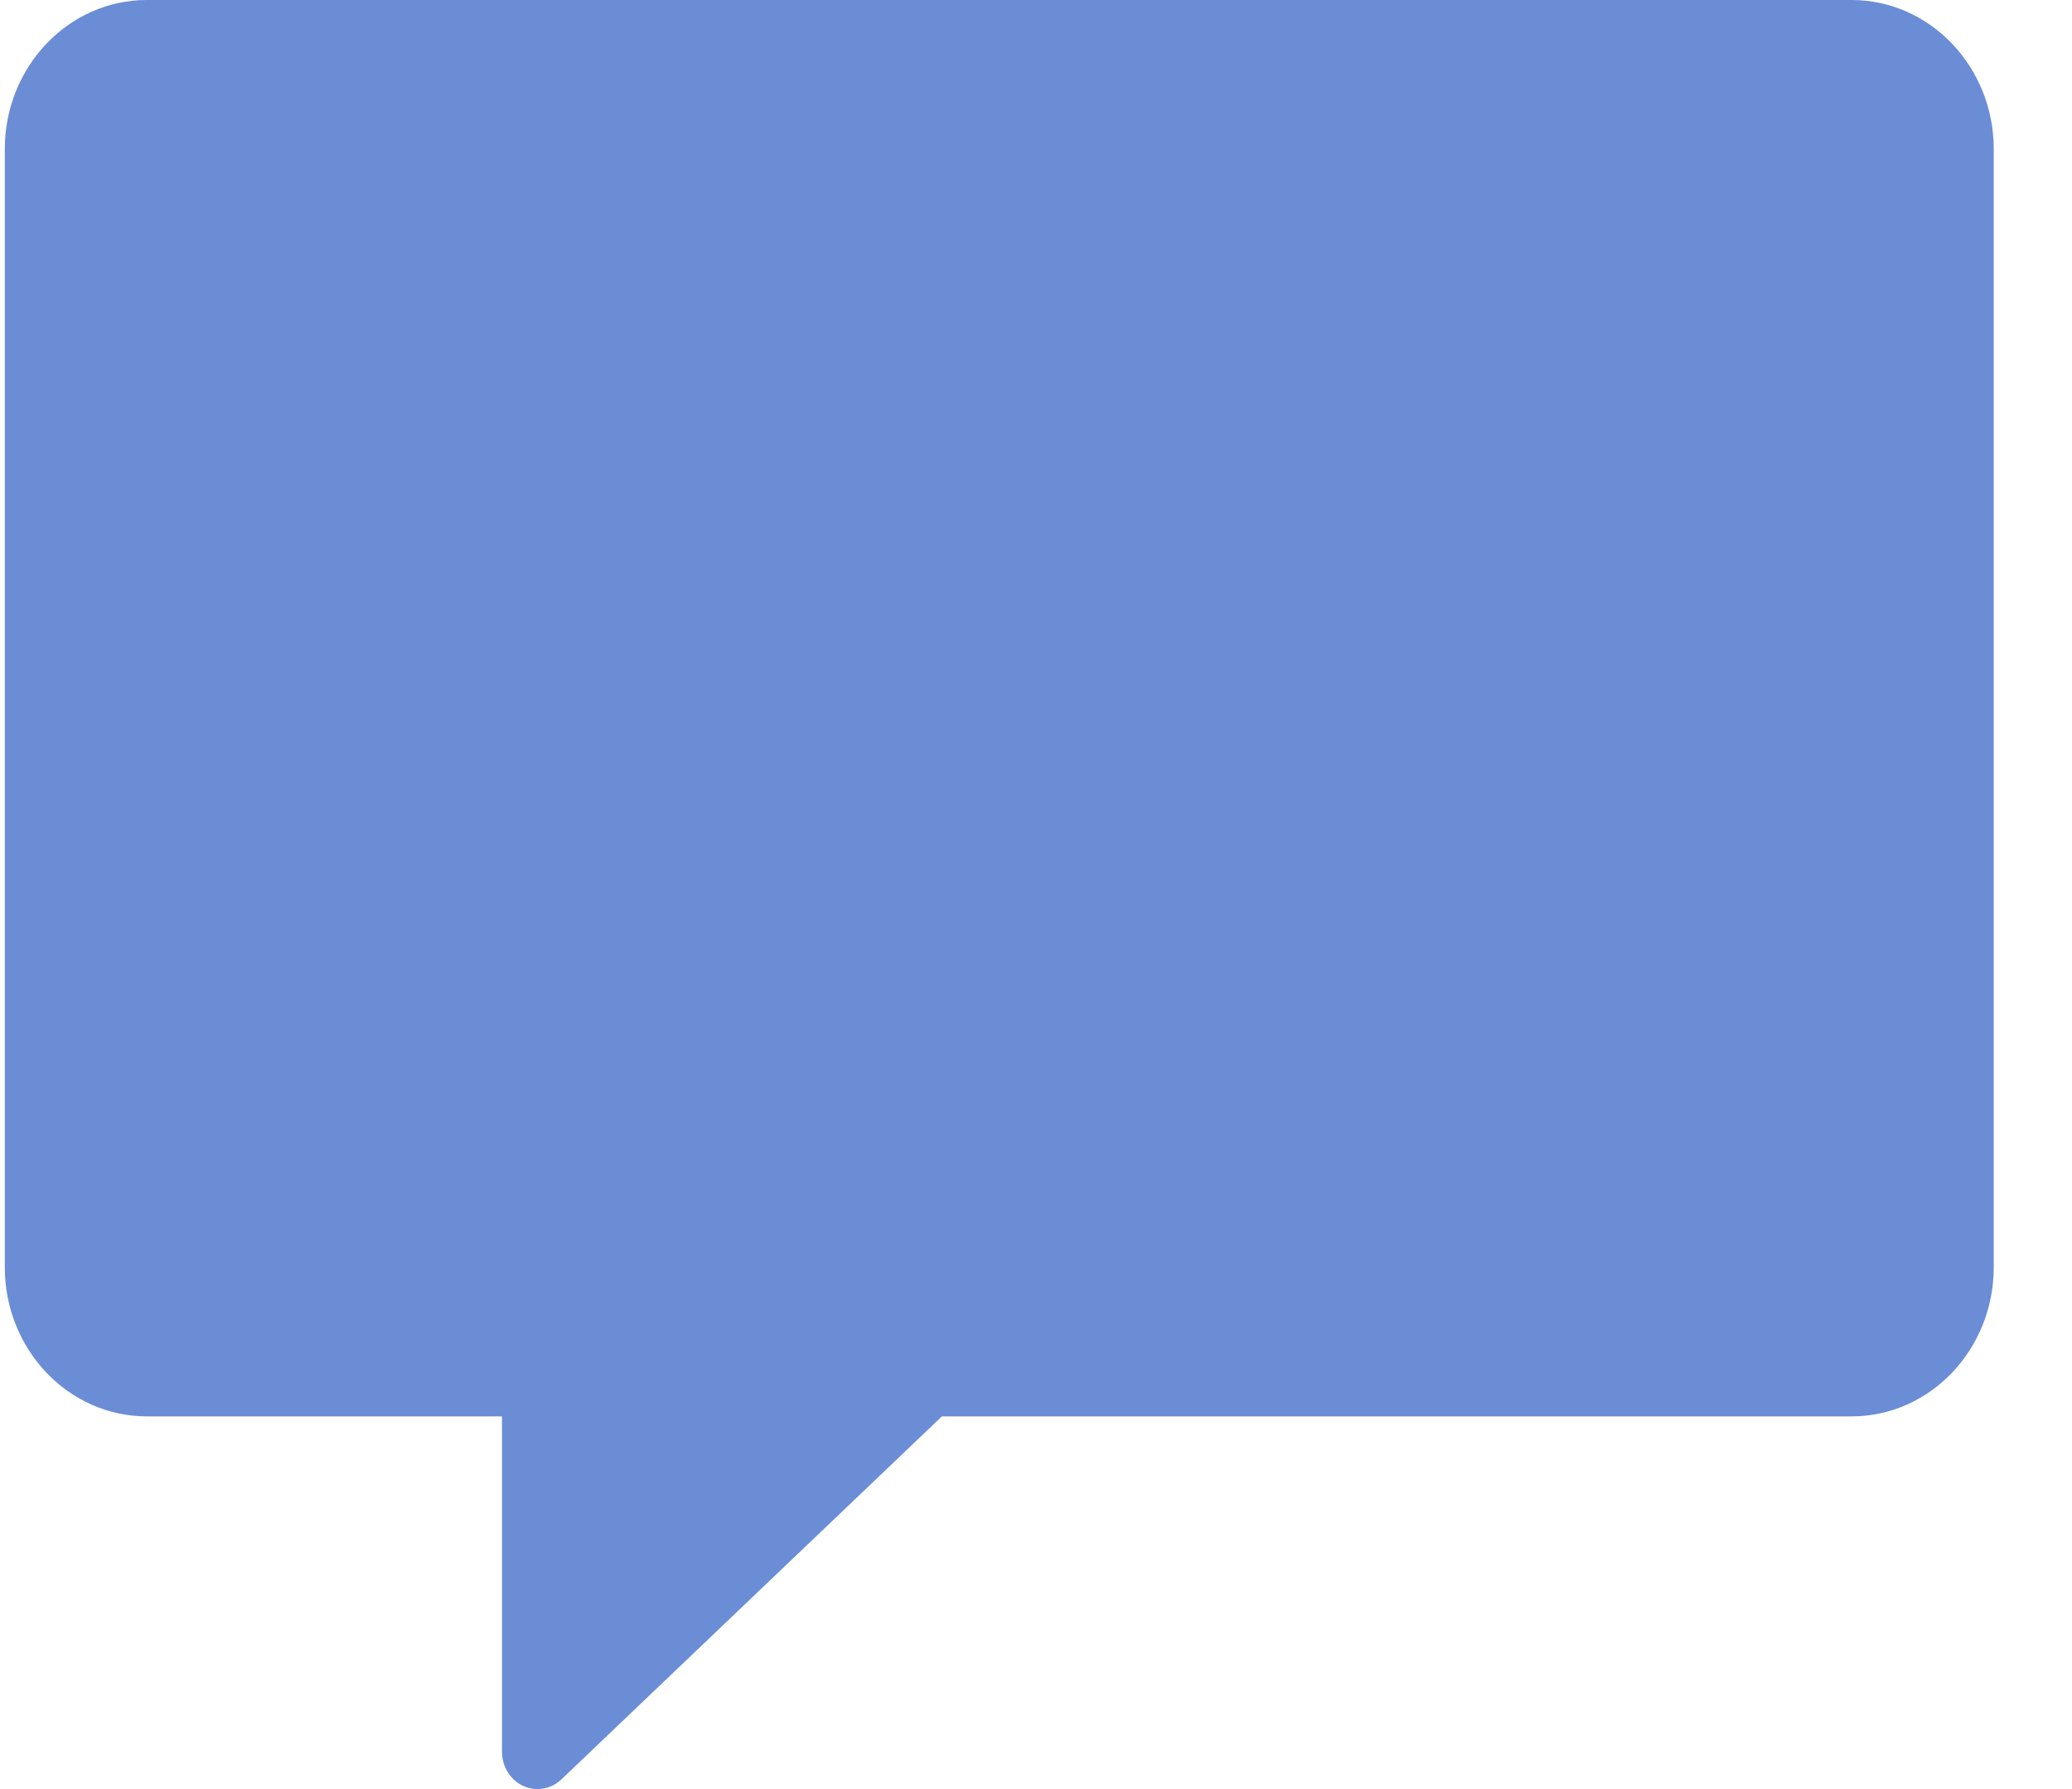 <?xml version="1.0" encoding="UTF-8"?>
<svg width="22px" height="19px" viewBox="0 0 22 19" version="1.1" xmlns="http://www.w3.org/2000/svg" xmlns:xlink="http://www.w3.org/1999/xlink">
    <!-- Generator: Sketch 47.1 (45422) - http://www.bohemiancoding.com/sketch -->
    <title>chat</title>
    <desc>Created with Sketch.</desc>
    <defs></defs>
    <g id="Symbols" stroke="none" stroke-width="1" fill="none" fill-rule="evenodd">
        <g id="contatos" transform="translate(-33, -15)" fill-rule="nonzero" fill="#6A8DD6">
            <path d="M38.707,34 C38.656,34 38.604,33.989 38.554,33.966 C38.418,33.903 38.33,33.761 38.33,33.604 L38.33,30.042 L34.559,30.042 C33.727,30.042 33.051,29.332 33.051,28.458 L33.051,16.583 C33.051,15.71 33.727,15 34.559,15 L52.66,15 C53.492,15 54.169,15.71 54.169,16.583 L54.169,28.458 C54.169,29.332 53.492,30.042 52.66,30.042 L43.001,30.042 L38.961,33.897 C38.89,33.965 38.799,34 38.707,34 Z" id="chat"></path>
        </g>
    </g>
</svg>